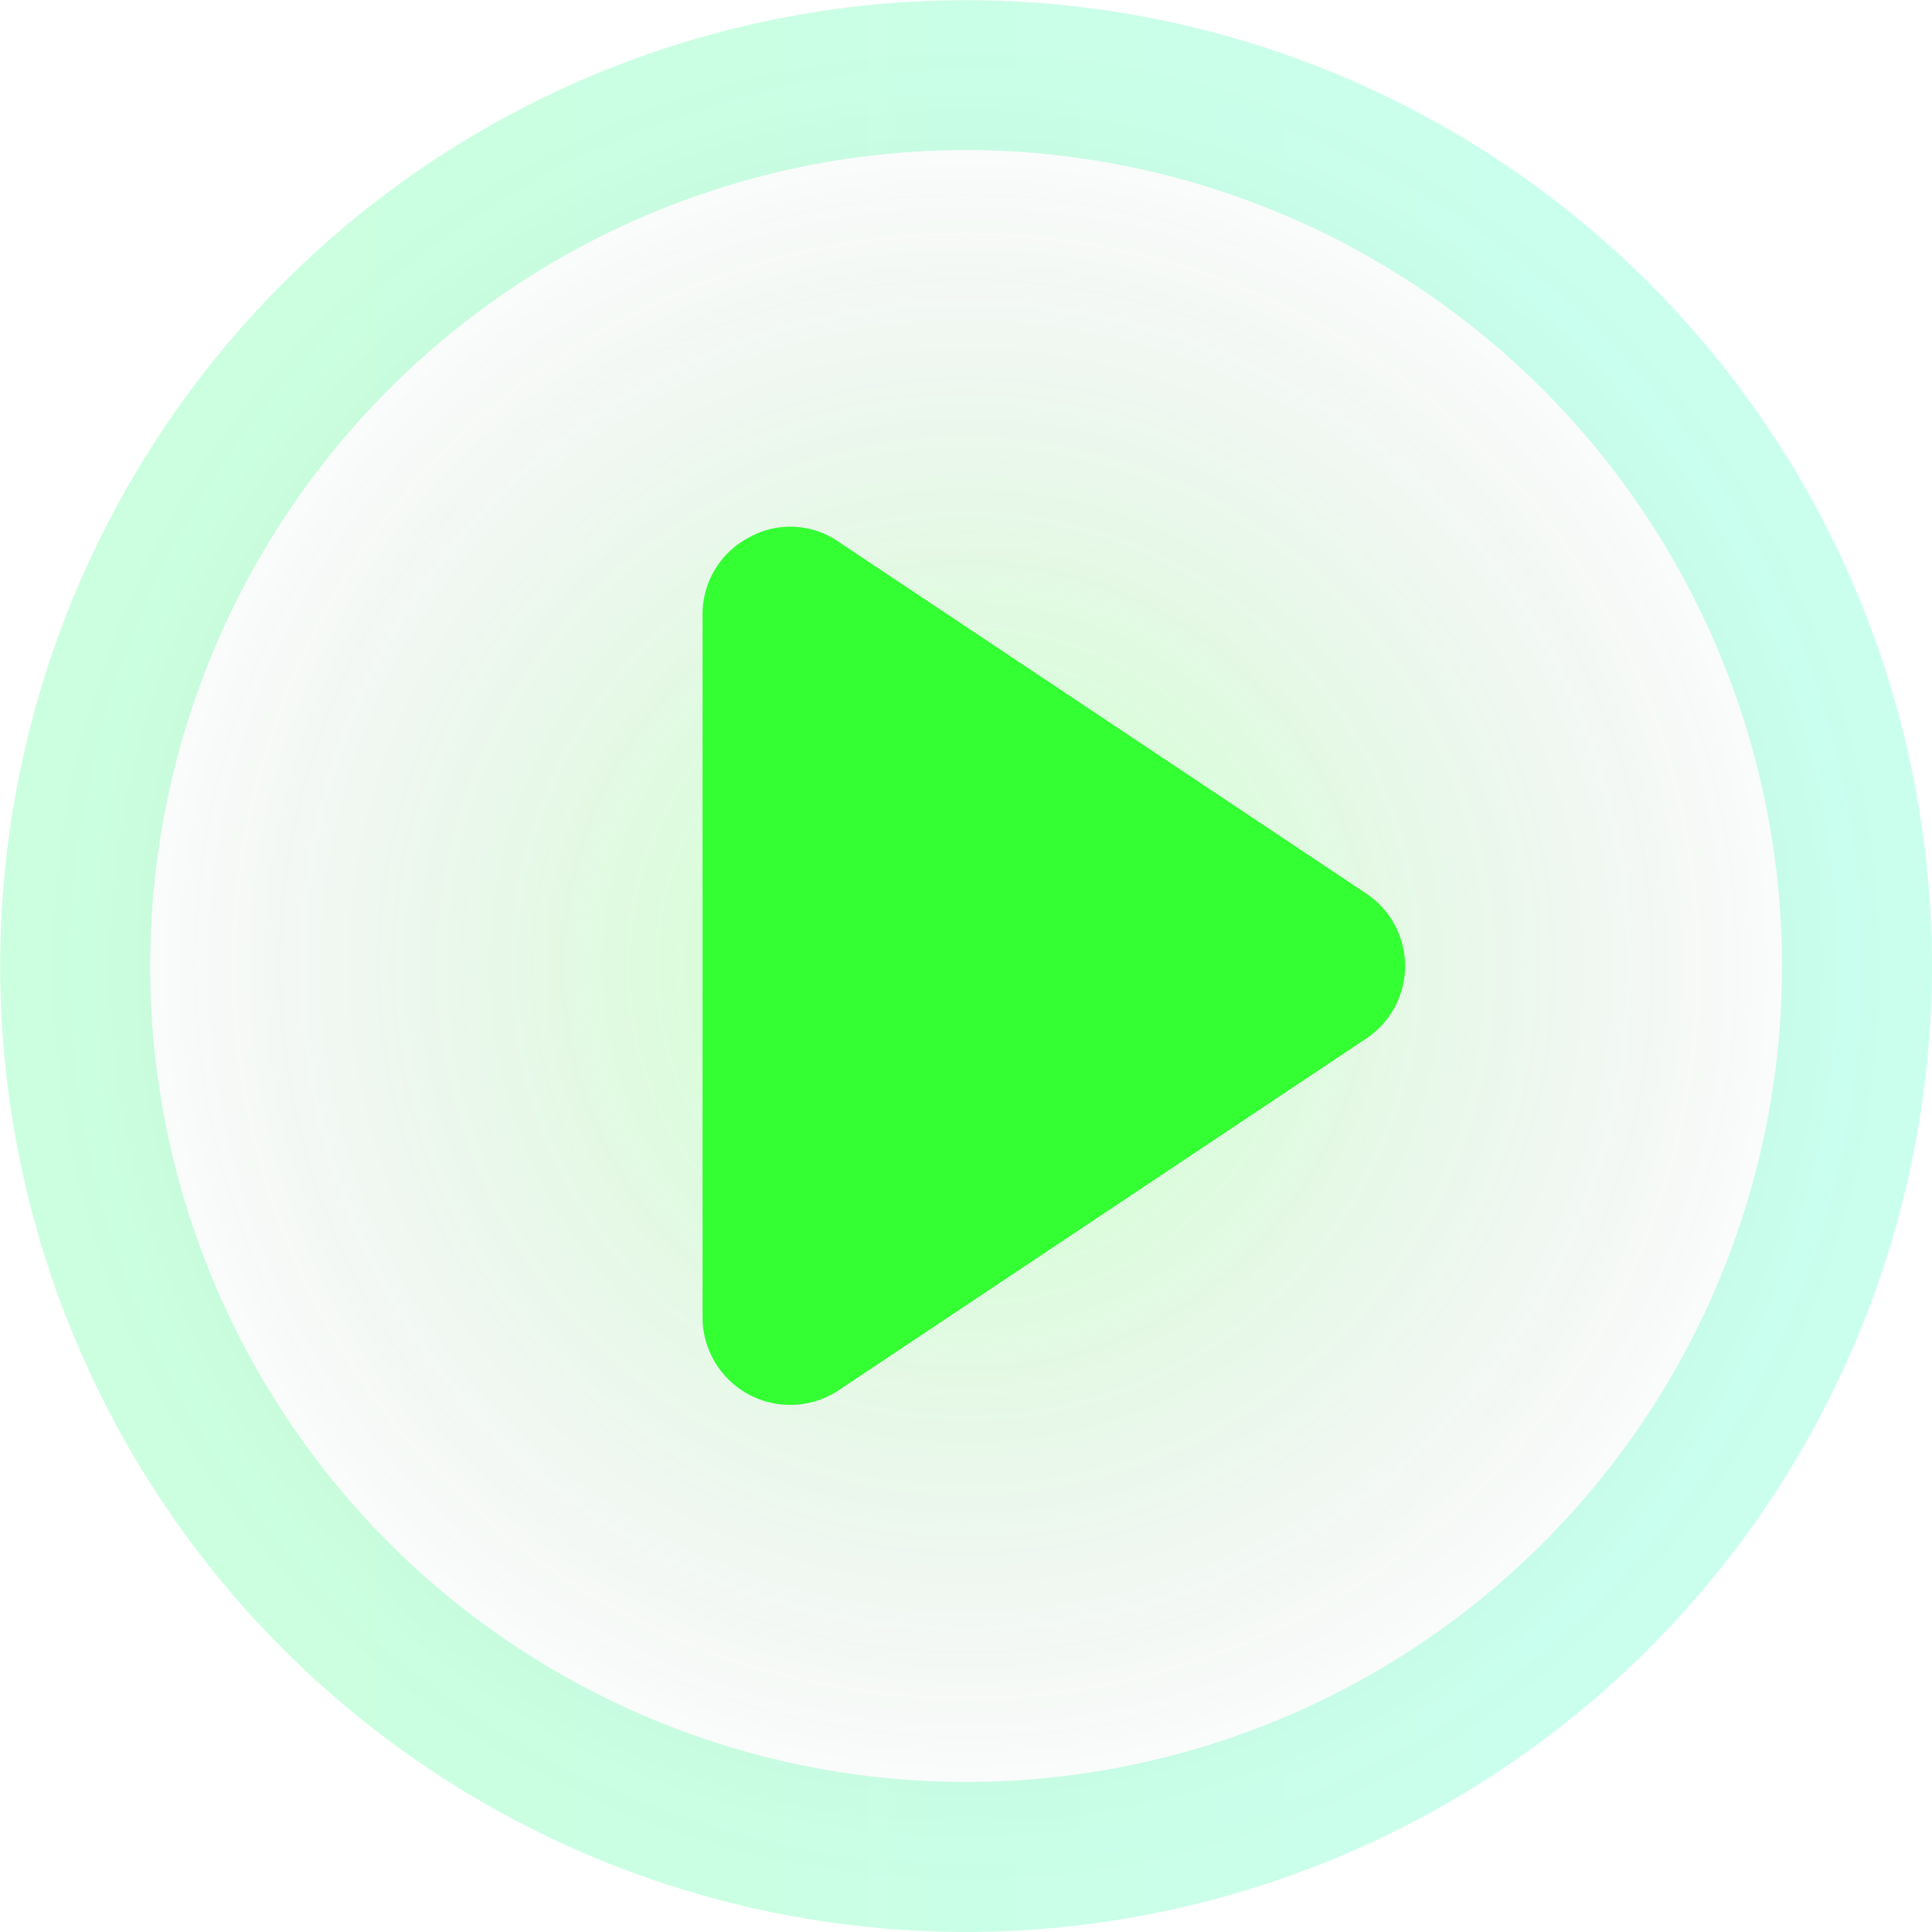 <svg xmlns="http://www.w3.org/2000/svg" xmlns:xlink="http://www.w3.org/1999/xlink" width="22" height="22" viewBox="0 0 22 22"><defs><style>.a{opacity:0.8;}.b{opacity:0.7;}.c{opacity:0.3;}.d{opacity:0.9;}.e,.f{opacity:0.2;}.f{fill:url(#a);}.g{fill:url(#b);}.h{fill:lime;}.i{opacity:0.75;}</style><radialGradient id="a" cx="11" cy="10.999" r="11" gradientTransform="translate(0 0.001)" gradientUnits="userSpaceOnUse"><stop offset="0.21" stop-color="lime"/><stop offset="0.953" stop-color="#274454" stop-opacity="0"/></radialGradient><linearGradient id="b" y1="11.001" x2="22" y2="11.001" gradientUnits="userSpaceOnUse"><stop offset="0.098" stop-color="#25ff7c"/><stop offset="0.29" stop-color="#24ff87"/><stop offset="0.63" stop-color="#23ffa6"/><stop offset="0.826" stop-color="#22ffba"/></linearGradient></defs><g class="a"><circle class="f" cx="11" cy="10.999" r="11"/><g class="c"><path class="g" d="M11,22A10.999,10.999,0,1,1,22,11.001,11.012,11.012,0,0,1,11,22ZM11,1.709a9.291,9.291,0,1,0,9.292,9.291A9.302,9.302,0,0,0,11,1.709Z"/></g><path class="h" d="M16,11.001a.995.995,0,0,1-.45.83l-6,4A.998.998,0,0,1,8,15v-8a.984.984,0,0,1,.53-.88.963.963,0,0,1,1.02.05l6,4A.995.995,0,0,1,16,11.001Z"/></g></svg>